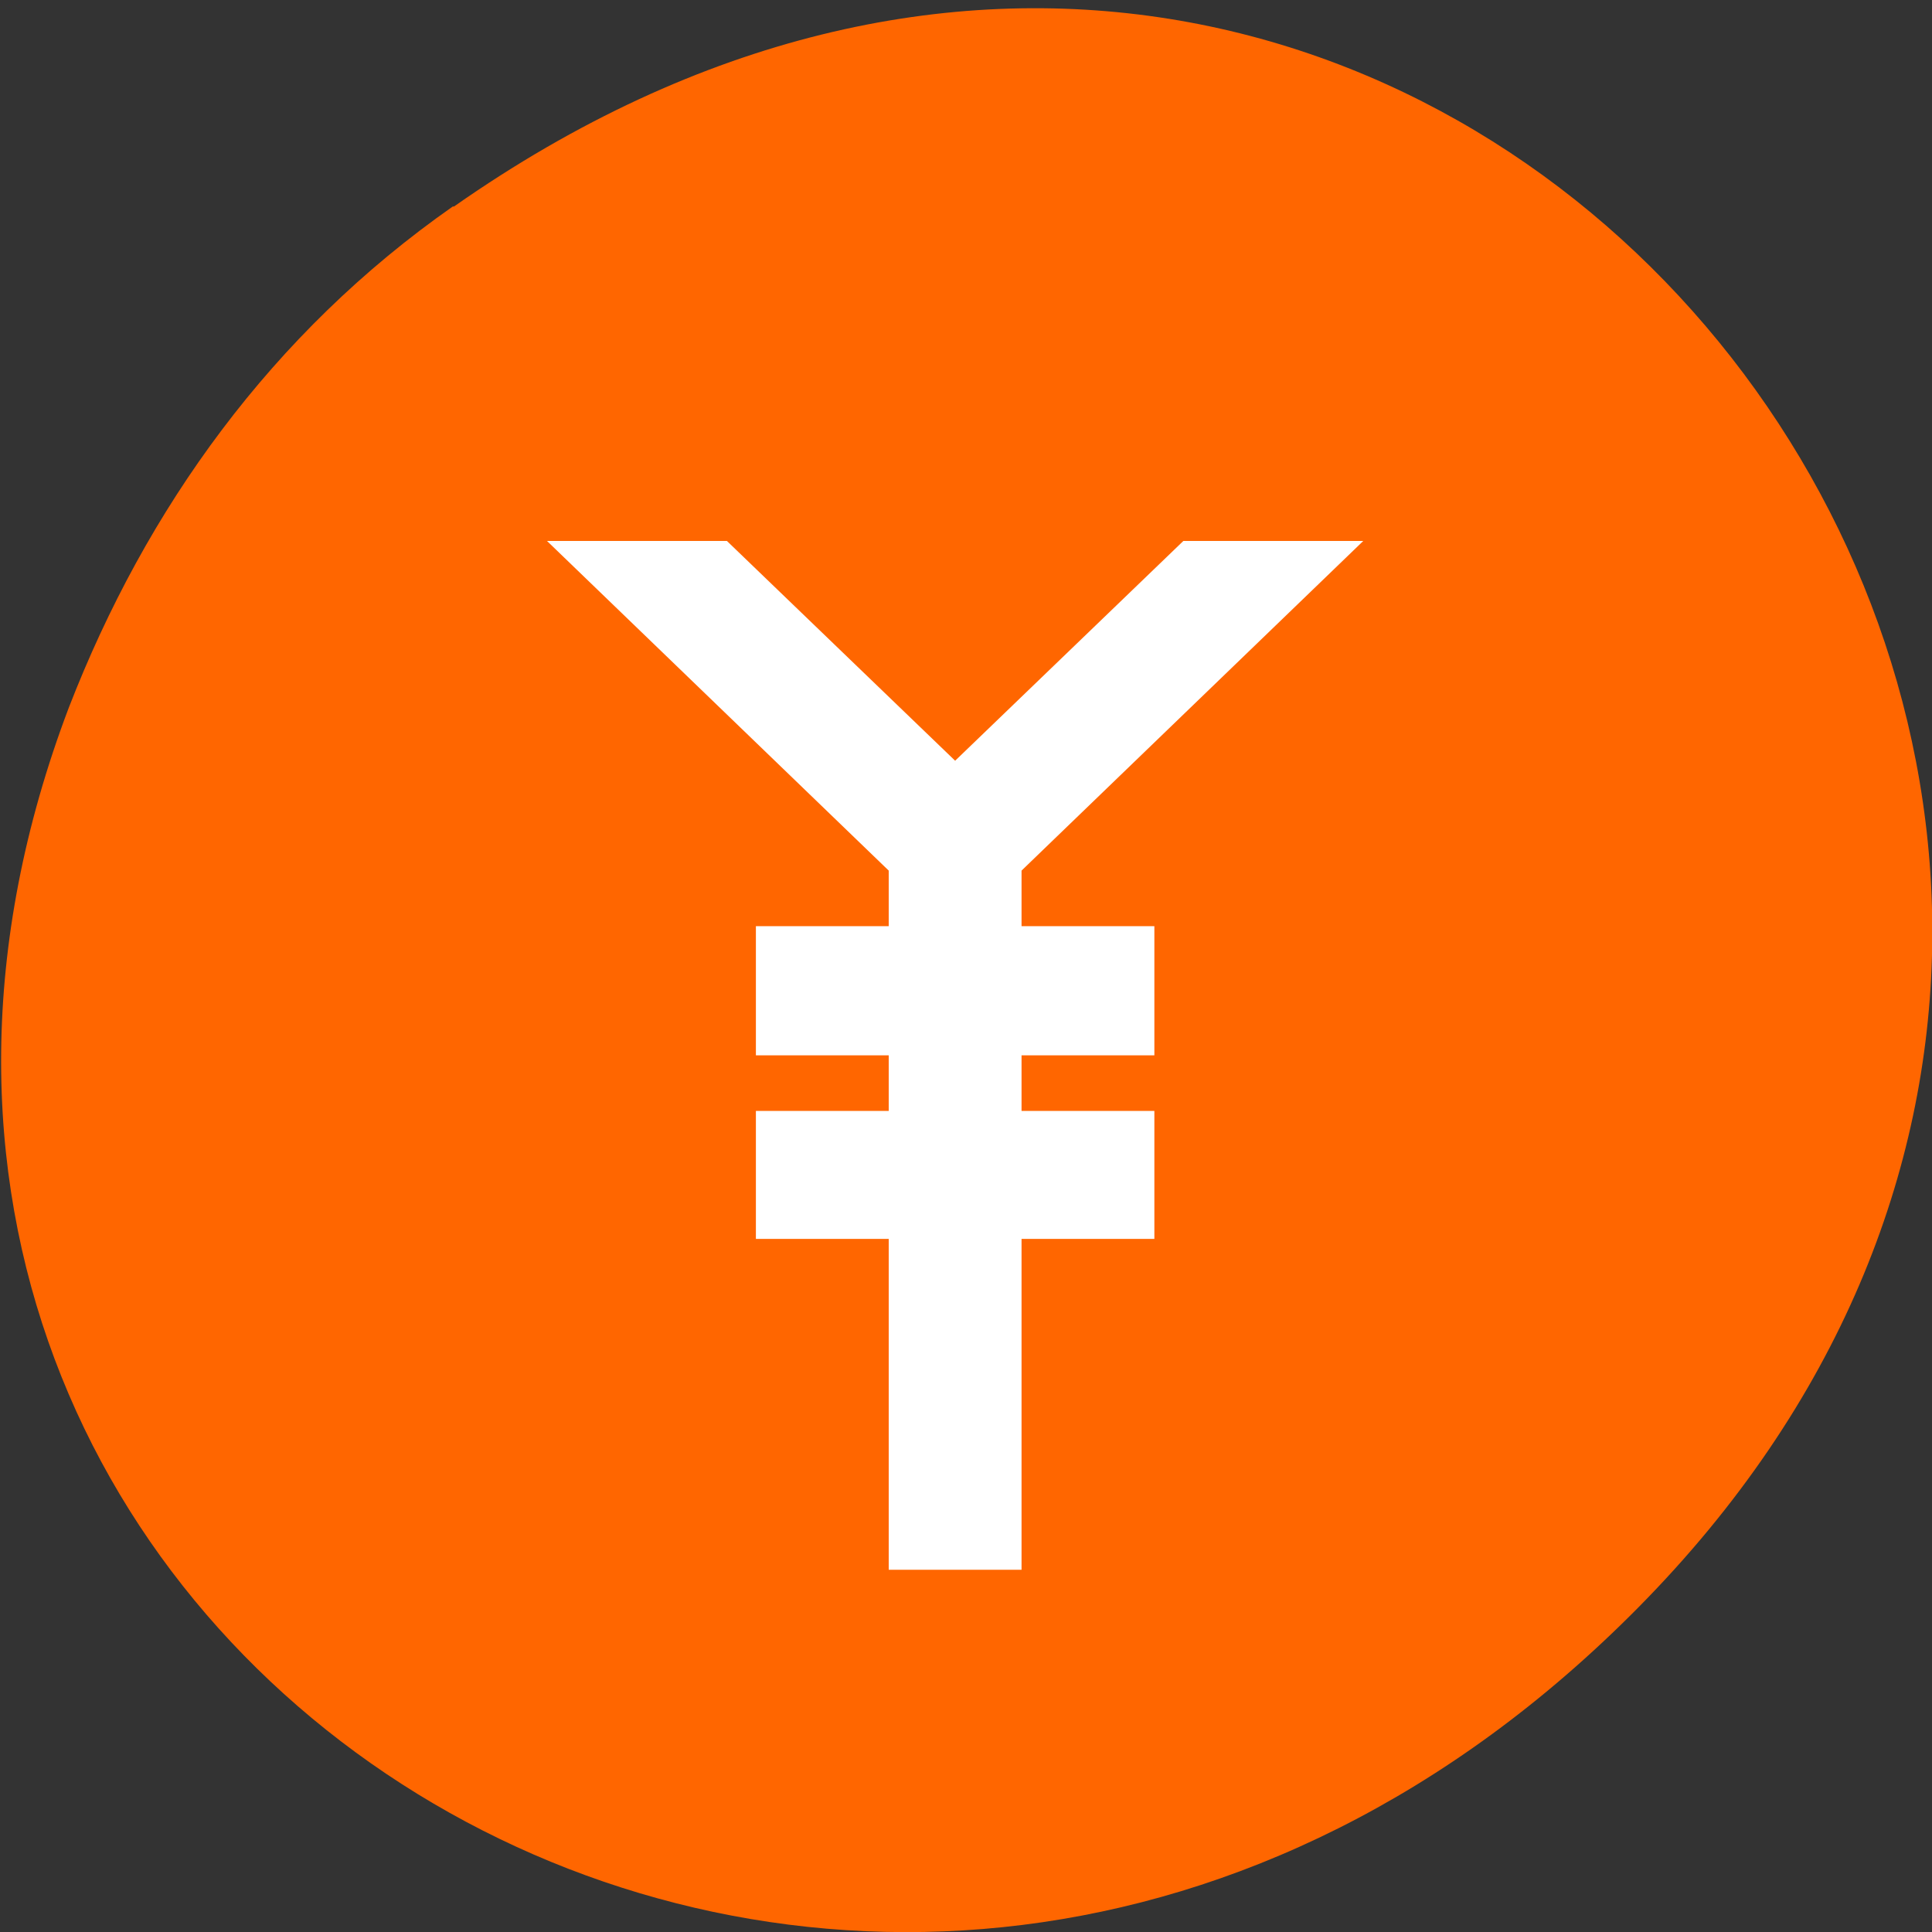 <svg xmlns="http://www.w3.org/2000/svg" viewBox="0 0 16 16"><rect x="0" y="0" width="16" height="16" fill="#333333" stroke="none"/><path d="m 3.76 1.71 c 8.18 -5.73 16.48 4.85 9.81 11.6 c -6.28 6.36 -16 0.46 -13 -7.45 c 0.64 -1.65 1.68 -3.1 3.18 -4.15" style="fill:#f60"/><path d="m 11.29 4.48 h -1.49 l -1.89 1.82 l -1.89 -1.82 h -1.49 l 2.83 2.73 v 0.46 h -1.1 v 1.07 h 1.1 v 0.46 h -1.1 v 1.06 h 1.1 v 2.74 h 1.1 v -2.74 h 1.1 v -1.06 h -1.1 v -0.46 h 1.1 v -1.07 h -1.1 v -0.46" style="fill:#fff"/></svg>